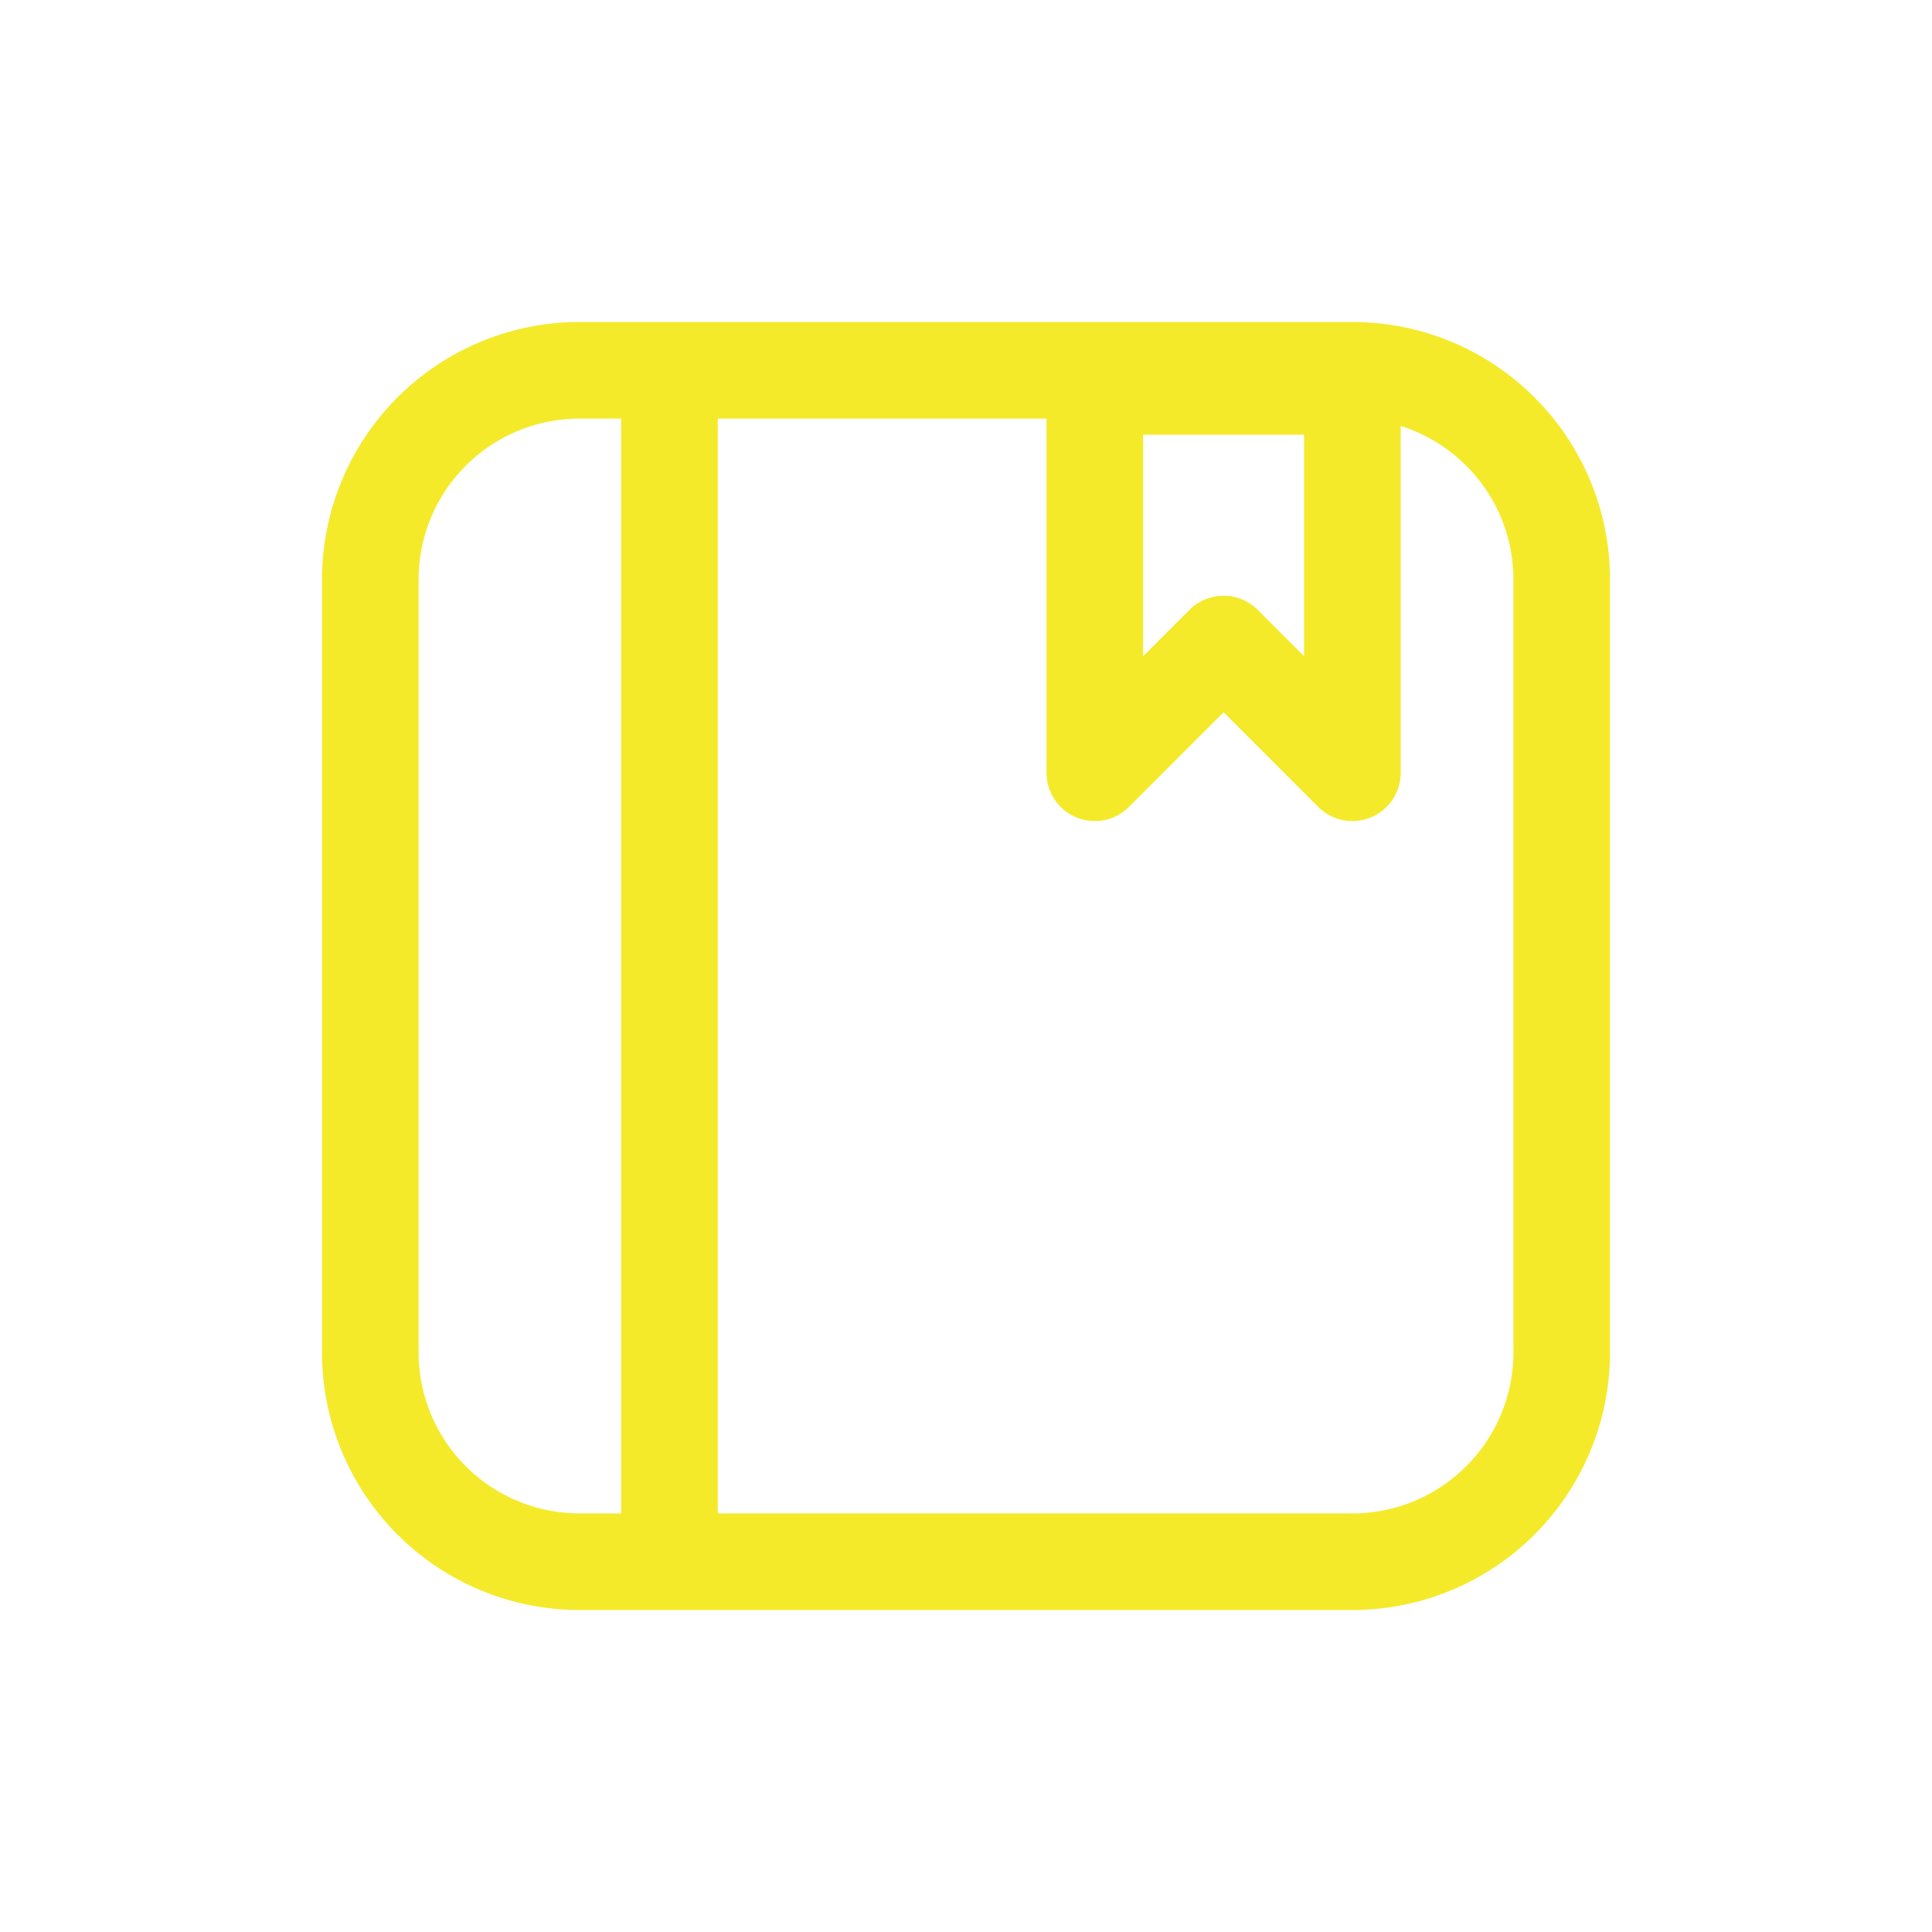 <?xml version="1.0" standalone="no"?><!DOCTYPE svg PUBLIC "-//W3C//DTD SVG 1.1//EN" "http://www.w3.org/Graphics/SVG/1.1/DTD/svg11.dtd"><svg t="1728626701876" class="icon" viewBox="0 0 1024 1024" version="1.1" xmlns="http://www.w3.org/2000/svg" p-id="7877" xmlns:xlink="http://www.w3.org/1999/xlink" width="200" height="200"><path d="M554.667 221.867h-174.251v580.267H716.8a85.333 85.333 0 0 0 85.333-85.333V307.2c0-38.229-25.122-70.554-59.733-81.442V409.6a25.6 25.6 0 0 1-43.691 18.091L648.533 377.515l-50.176 50.176a25.6 25.6 0 0 1-43.691-18.091V221.867z m-225.451 0H307.2A85.333 85.333 0 0 0 221.867 307.2v409.6A85.333 85.333 0 0 0 307.2 802.133h22.016v-580.267zM307.2 170.667h409.6a136.533 136.533 0 0 1 136.533 136.533v409.6a136.533 136.533 0 0 1-136.533 136.533H307.2a136.533 136.533 0 0 1-136.533-136.533V307.2a136.533 136.533 0 0 1 136.533-136.533z m298.667 59.733v117.419l24.576-24.576a25.6 25.6 0 0 1 36.181 0l24.576 24.576V230.4h-85.333z" fill="#f4ea2a" p-id="7878"></path></svg>